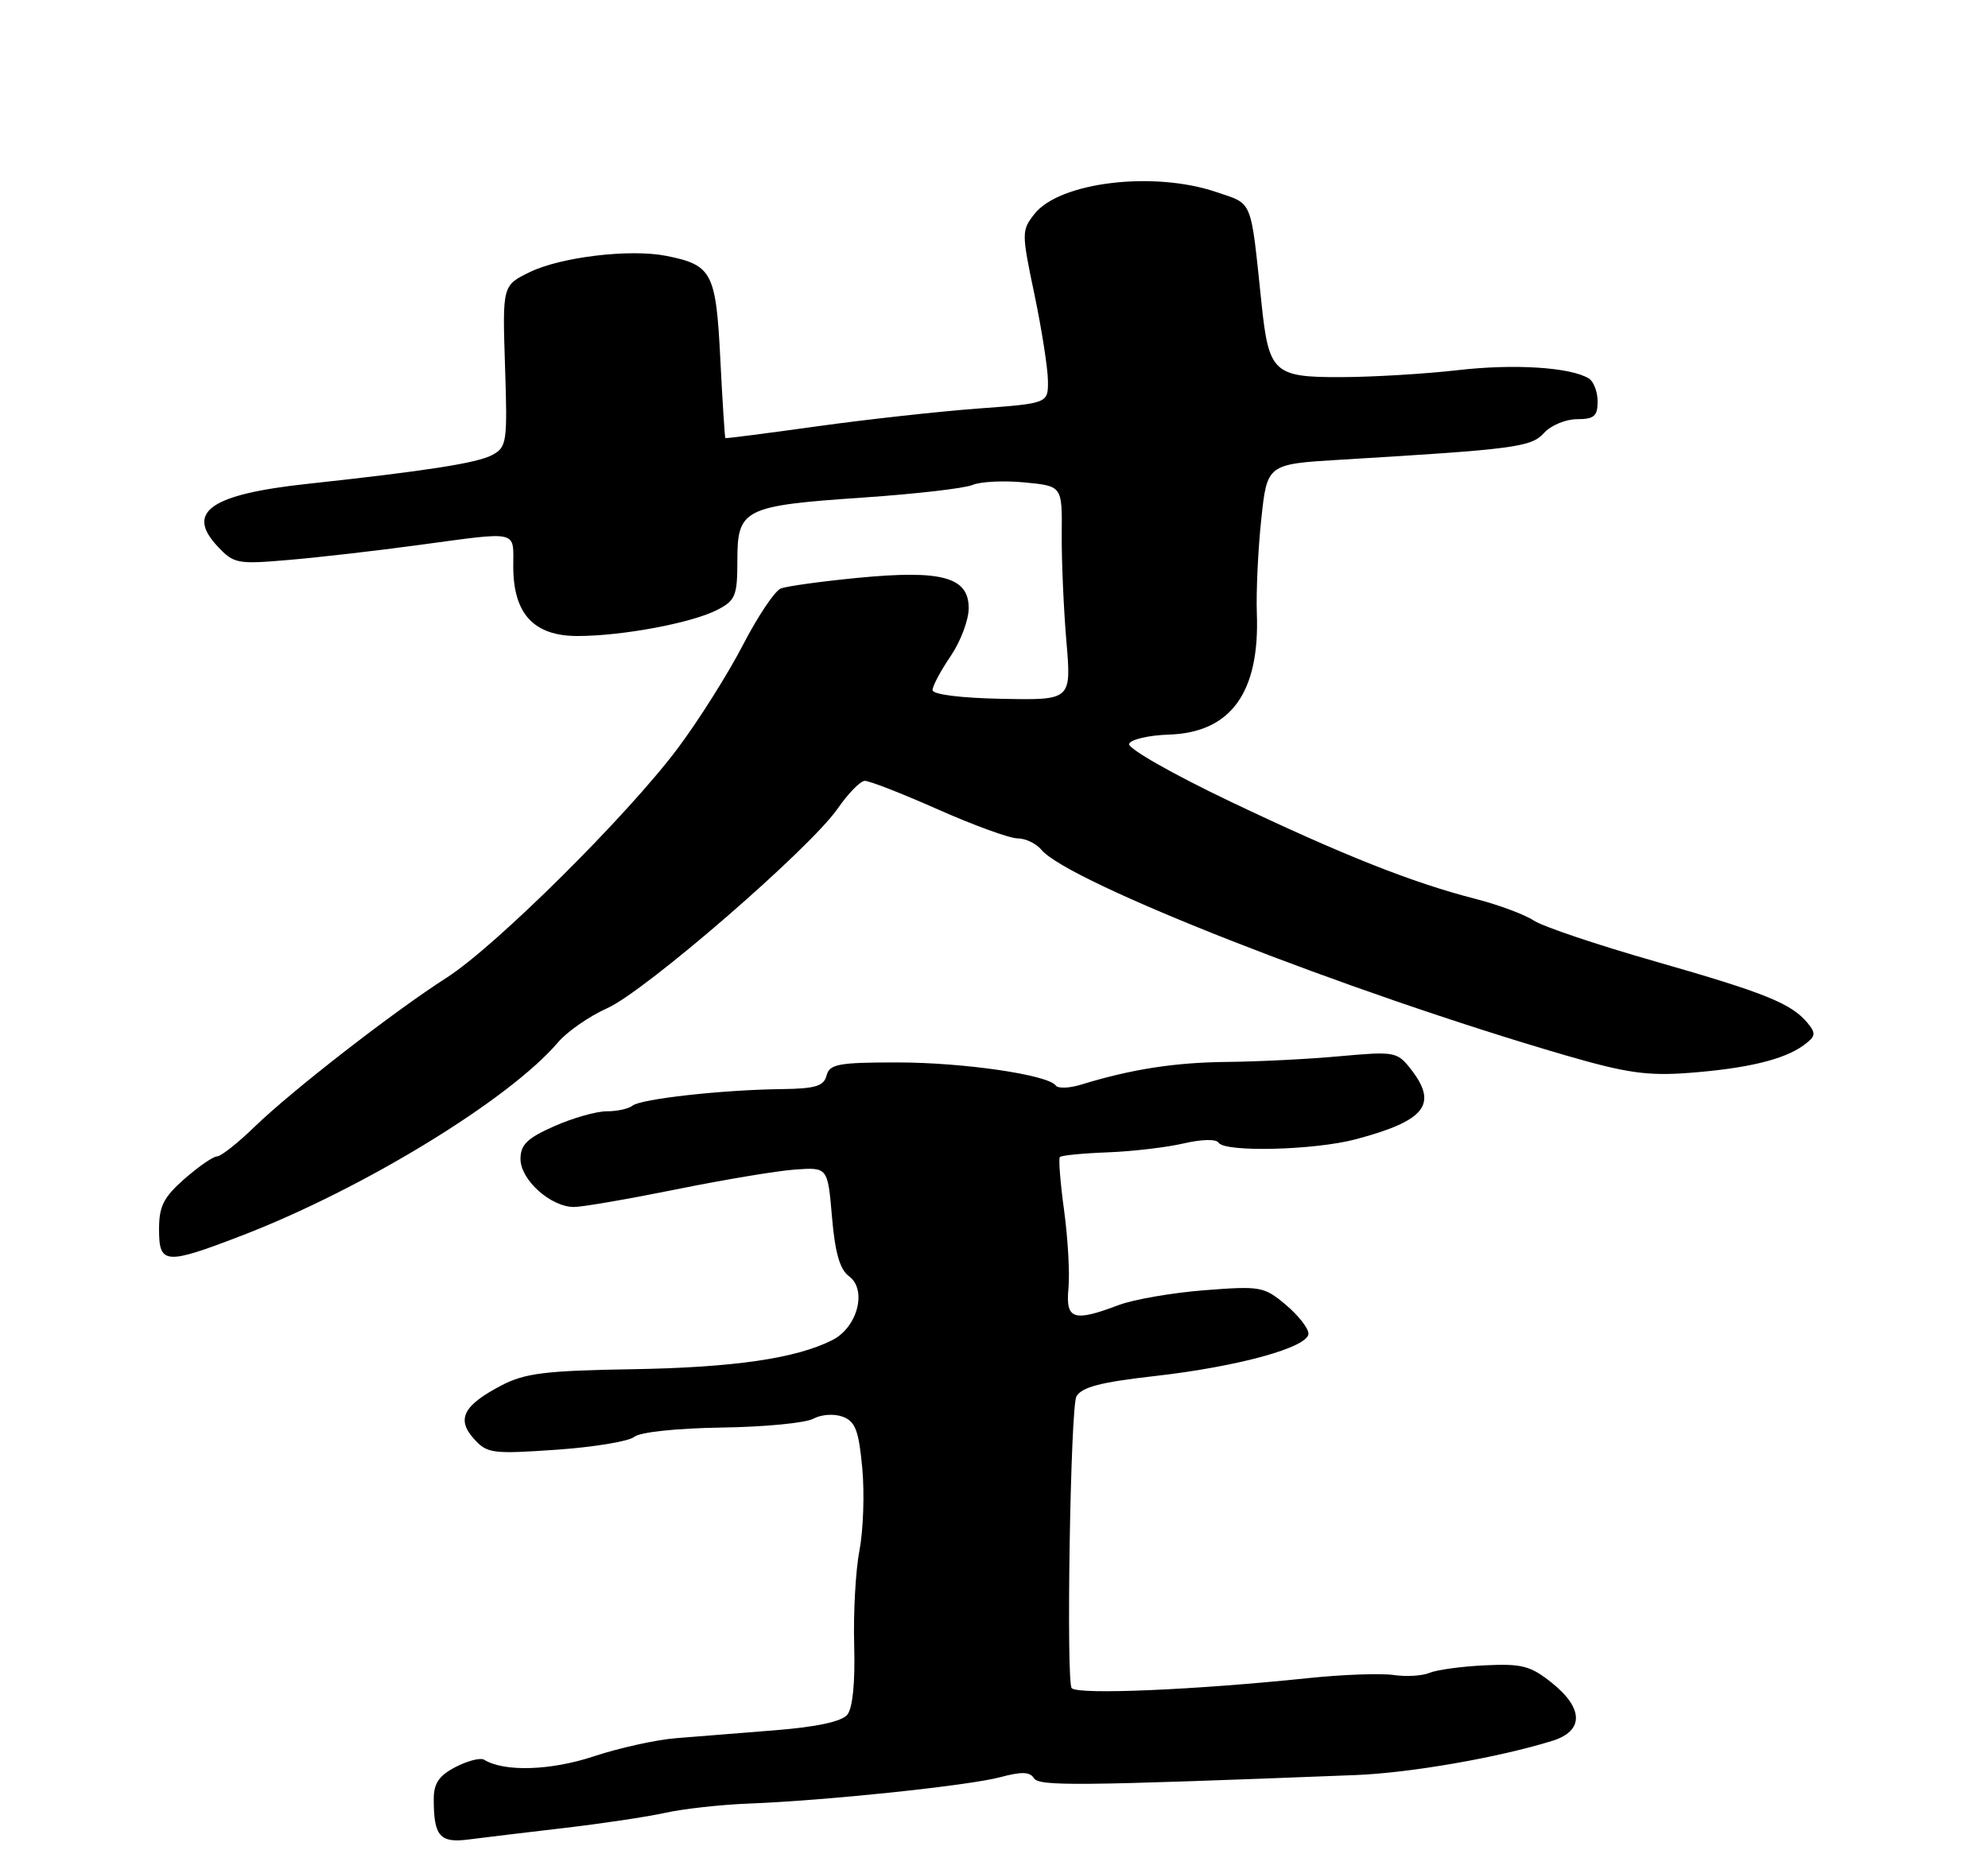 <?xml version="1.0" encoding="UTF-8" standalone="no"?>
<!DOCTYPE svg PUBLIC "-//W3C//DTD SVG 1.1//EN" "http://www.w3.org/Graphics/SVG/1.1/DTD/svg11.dtd" >
<svg xmlns="http://www.w3.org/2000/svg" xmlns:xlink="http://www.w3.org/1999/xlink" version="1.1" viewBox="0 0 275 256">
 <g >
 <path fill="currentColor"
d=" M 78.00 252.93 C 83.22 252.32 89.53 251.38 92.00 250.83 C 94.47 250.28 99.65 249.70 103.50 249.55 C 114.23 249.14 134.04 247.06 138.39 245.89 C 141.28 245.11 142.47 245.14 143.01 246.02 C 143.72 247.16 148.60 247.12 187.56 245.60 C 195.10 245.30 207.29 243.18 214.75 240.86 C 219.12 239.50 219.08 236.36 214.63 232.81 C 211.71 230.48 210.51 230.17 205.38 230.42 C 202.15 230.57 198.71 231.05 197.74 231.46 C 196.77 231.88 194.54 232.01 192.79 231.76 C 191.04 231.50 185.76 231.69 181.05 232.18 C 165.39 233.82 149.18 234.52 148.25 233.58 C 147.46 232.80 148.07 194.69 148.90 193.22 C 149.62 191.93 152.24 191.24 159.68 190.40 C 171.30 189.09 181.00 186.41 181.00 184.52 C 181.00 183.78 179.59 181.99 177.86 180.53 C 174.85 178.00 174.36 177.92 166.61 178.52 C 162.15 178.87 156.80 179.79 154.73 180.58 C 148.48 182.94 147.39 182.57 147.80 178.25 C 148.00 176.19 147.72 171.35 147.20 167.50 C 146.67 163.65 146.41 160.32 146.61 160.09 C 146.82 159.86 149.80 159.57 153.24 159.44 C 156.68 159.31 161.42 158.75 163.76 158.20 C 166.24 157.63 168.24 157.58 168.56 158.10 C 169.40 159.46 181.84 159.15 187.55 157.63 C 197.23 155.05 198.98 152.78 195.10 147.85 C 193.27 145.53 192.86 145.46 185.35 146.14 C 181.03 146.54 174.02 146.89 169.76 146.93 C 162.52 147.00 156.51 147.93 149.55 150.07 C 147.93 150.57 146.35 150.63 146.05 150.20 C 144.98 148.71 133.27 147.00 124.10 147.00 C 115.98 147.00 114.75 147.23 114.34 148.81 C 113.96 150.28 112.79 150.63 108.18 150.69 C 100.02 150.78 88.67 152.04 87.50 152.98 C 86.95 153.42 85.34 153.77 83.93 153.76 C 82.51 153.76 79.25 154.68 76.68 155.82 C 72.92 157.48 72.00 158.38 72.00 160.37 C 72.00 163.25 76.19 167.00 79.40 167.00 C 80.57 167.00 86.92 165.90 93.51 164.57 C 100.11 163.23 107.53 161.99 110.00 161.82 C 114.50 161.50 114.50 161.50 115.09 168.40 C 115.51 173.32 116.18 175.66 117.44 176.58 C 119.97 178.43 118.64 183.62 115.17 185.40 C 110.14 187.96 101.49 189.22 87.37 189.45 C 75.55 189.64 72.62 190.00 69.44 191.65 C 64.11 194.42 63.10 196.34 65.54 199.06 C 67.38 201.11 68.07 201.20 76.94 200.59 C 82.13 200.23 86.99 199.43 87.73 198.81 C 88.52 198.15 93.57 197.62 99.79 197.52 C 105.68 197.44 111.40 196.89 112.50 196.30 C 113.64 195.69 115.40 195.58 116.60 196.03 C 118.32 196.68 118.80 197.94 119.28 203.16 C 119.60 206.65 119.42 211.75 118.89 214.50 C 118.36 217.25 118.03 223.17 118.16 227.66 C 118.30 232.85 117.95 236.35 117.20 237.26 C 116.42 238.20 112.93 238.95 107.25 239.40 C 102.44 239.78 96.25 240.28 93.50 240.50 C 90.75 240.72 85.63 241.85 82.11 243.02 C 76.17 244.99 69.73 245.19 66.97 243.48 C 66.47 243.17 64.70 243.62 63.03 244.48 C 60.72 245.68 60.00 246.74 60.00 248.94 C 60.00 254.07 60.84 255.04 64.86 254.51 C 66.86 254.25 72.78 253.54 78.00 252.93 Z  M 33.44 170.96 C 50.25 164.49 70.45 152.14 77.18 144.23 C 78.46 142.73 81.52 140.60 83.99 139.50 C 89.25 137.16 112.06 117.40 115.88 111.87 C 117.32 109.79 119.01 108.06 119.62 108.04 C 120.24 108.02 124.80 109.80 129.76 112.00 C 134.72 114.20 139.67 116.00 140.76 116.00 C 141.86 116.00 143.34 116.71 144.06 117.58 C 147.80 122.08 186.52 137.27 216.60 146.03 C 224.96 148.46 227.90 148.88 233.60 148.45 C 241.65 147.84 246.79 146.61 249.49 144.63 C 251.17 143.40 251.24 143.00 250.04 141.54 C 247.78 138.83 244.21 137.39 228.95 133.02 C 221.00 130.75 213.45 128.21 212.17 127.37 C 210.89 126.53 207.29 125.19 204.17 124.39 C 195.35 122.13 185.75 118.32 170.16 110.89 C 162.27 107.13 155.98 103.55 156.19 102.93 C 156.39 102.32 158.88 101.73 161.72 101.64 C 170.26 101.35 174.26 95.83 173.86 84.90 C 173.75 81.93 174.02 76.06 174.47 71.86 C 175.28 64.22 175.28 64.22 185.39 63.61 C 209.60 62.16 211.81 61.87 213.59 59.90 C 214.54 58.85 216.59 58.00 218.15 58.00 C 220.50 58.00 221.00 57.58 221.00 55.56 C 221.00 54.22 220.45 52.78 219.79 52.37 C 217.26 50.81 209.45 50.31 201.62 51.22 C 197.15 51.73 189.90 52.17 185.50 52.18 C 176.20 52.21 175.51 51.57 174.51 42.02 C 172.97 27.31 173.37 28.31 168.27 26.58 C 159.60 23.62 146.57 25.19 143.10 29.60 C 141.31 31.88 141.30 32.20 143.09 40.72 C 144.10 45.55 144.94 50.92 144.96 52.66 C 145.00 55.81 145.00 55.81 135.25 56.53 C 129.89 56.93 119.88 58.03 113.00 58.99 C 106.12 59.95 100.43 60.68 100.34 60.62 C 100.26 60.55 99.94 55.62 99.64 49.65 C 99.04 37.68 98.50 36.66 92.15 35.40 C 87.15 34.41 77.57 35.56 73.28 37.65 C 69.50 39.50 69.50 39.50 69.86 50.65 C 70.21 61.22 70.11 61.87 68.08 62.96 C 66.00 64.07 59.10 65.15 42.50 66.95 C 29.11 68.40 25.63 70.84 30.11 75.61 C 32.35 78.00 32.84 78.09 39.98 77.47 C 44.12 77.12 52.19 76.19 57.92 75.41 C 71.93 73.52 71.00 73.31 71.00 78.37 C 71.00 84.93 73.83 88.00 79.89 88.00 C 86.07 88.00 95.73 86.19 99.23 84.38 C 101.74 83.08 102.00 82.44 102.00 77.51 C 102.00 70.41 102.88 69.97 119.43 68.84 C 126.62 68.35 133.41 67.57 134.52 67.10 C 135.64 66.63 138.88 66.47 141.74 66.75 C 146.93 67.25 146.93 67.25 146.87 73.87 C 146.84 77.52 147.13 84.19 147.51 88.69 C 148.21 96.88 148.21 96.88 138.60 96.69 C 132.88 96.58 129.00 96.09 129.00 95.48 C 129.00 94.92 130.12 92.81 131.50 90.79 C 132.88 88.76 134.00 85.78 134.00 84.15 C 134.00 79.84 130.30 78.83 118.69 79.95 C 113.64 80.44 108.83 81.10 108.00 81.43 C 107.17 81.76 104.82 85.28 102.76 89.26 C 100.70 93.24 96.66 99.65 93.78 103.50 C 86.84 112.79 68.57 130.93 61.79 135.27 C 54.46 139.96 40.39 150.89 35.22 155.90 C 32.90 158.16 30.56 160.00 30.03 160.00 C 29.50 160.00 27.48 161.40 25.53 163.10 C 22.62 165.66 22.00 166.90 22.00 170.10 C 22.00 174.97 22.86 175.03 33.44 170.96 Z "/>
</g>
</svg>